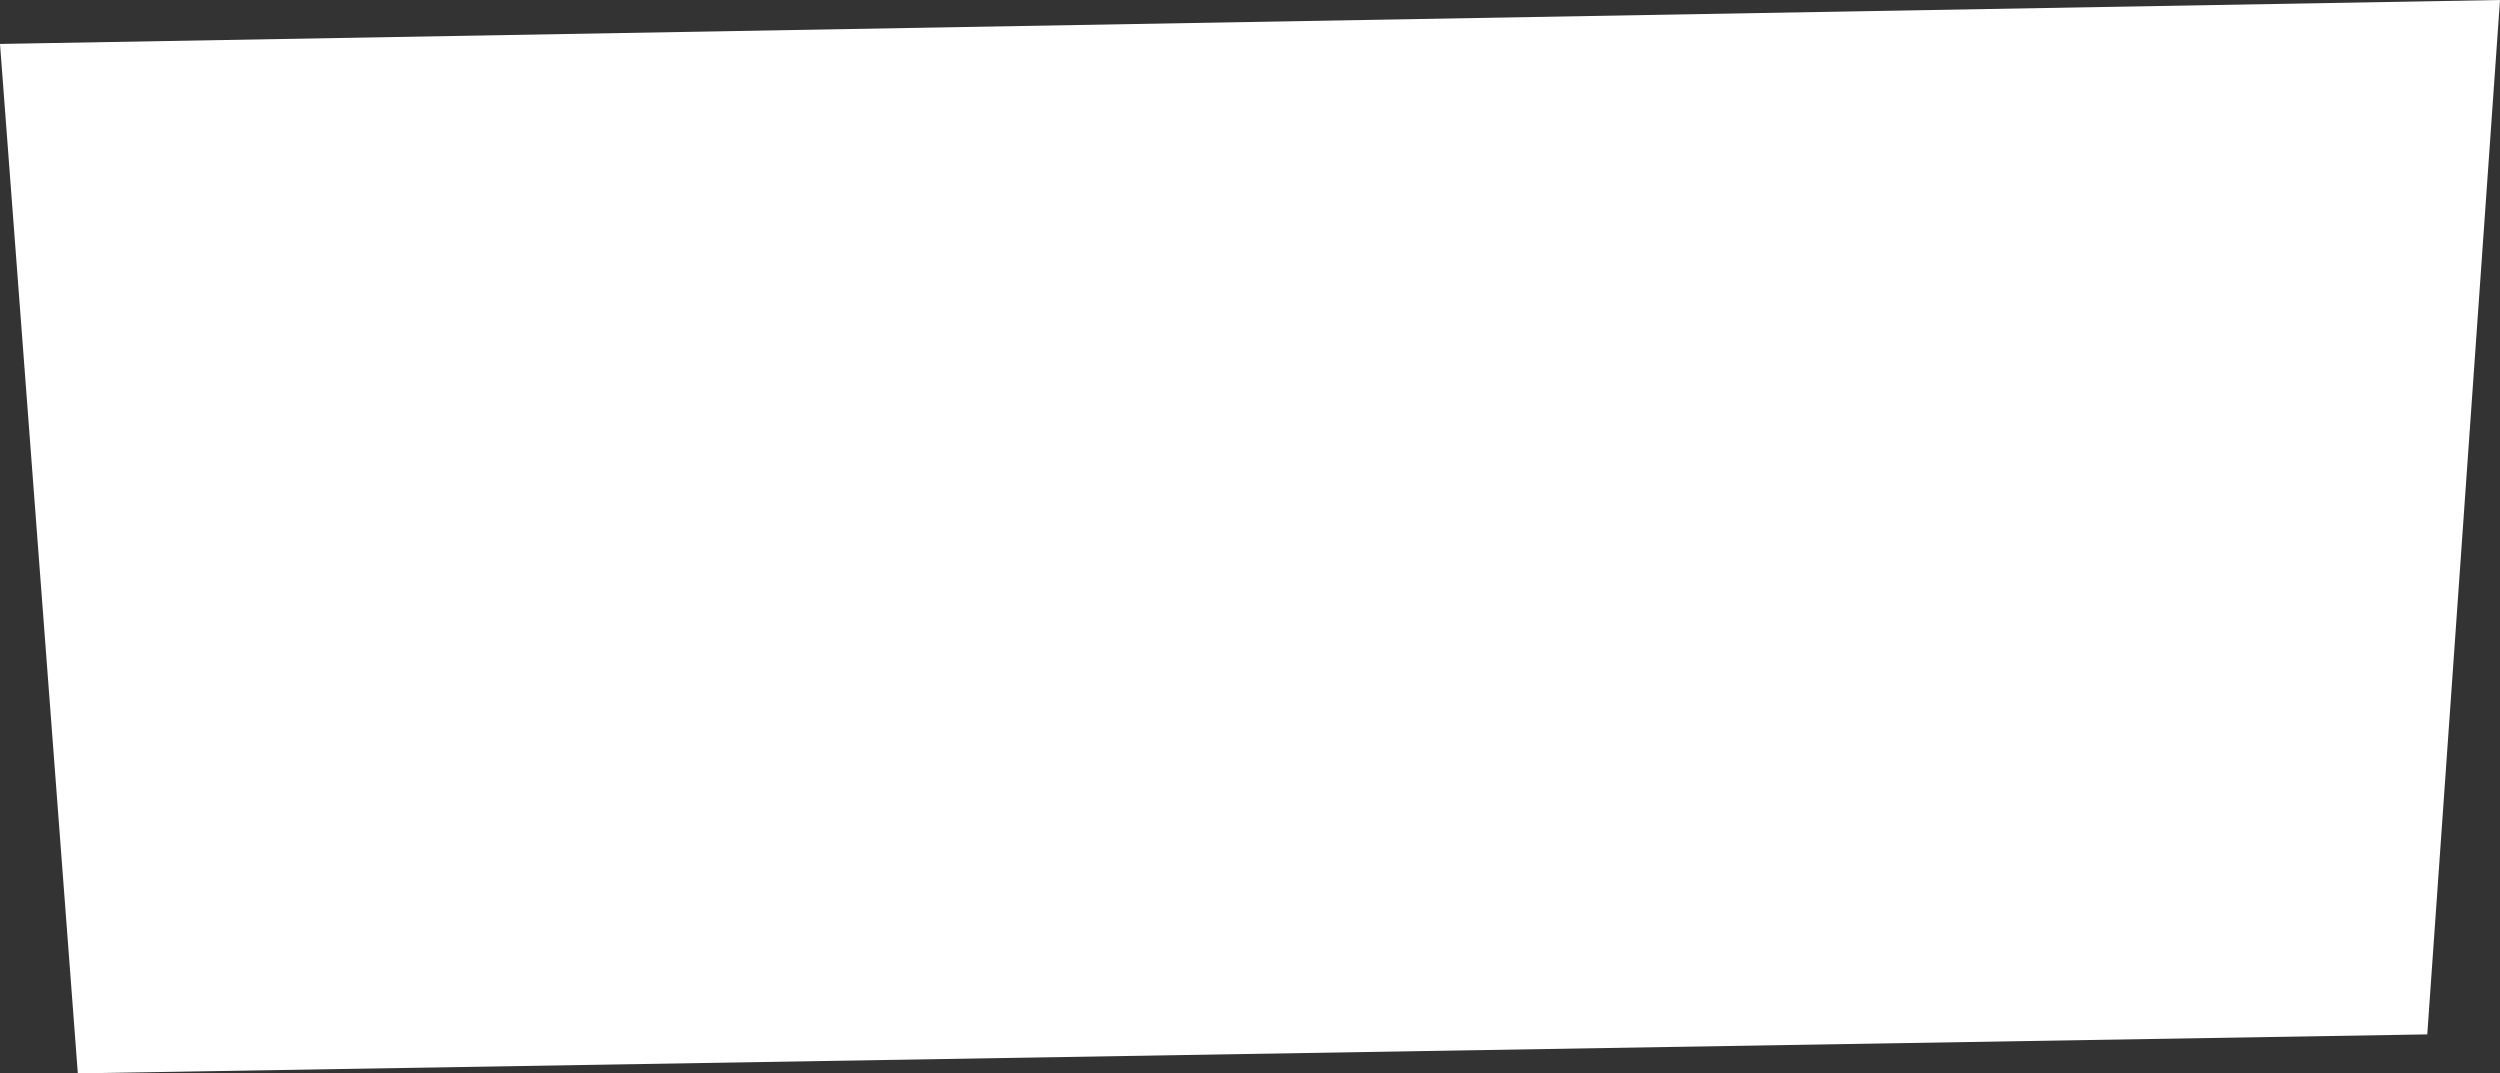 <svg xmlns="http://www.w3.org/2000/svg" viewBox="0 0 810.19 347.84"><rect x="0" y="0" width="810.19" height="347.84" fill="#333333" stroke="none"/><defs><style>.cls-1{fill:#fff;}</style></defs><title>bg_information_contents</title><g id="レイヤー_2" data-name="レイヤー 2"><g id="main"><polygon class="cls-1" points="25.22 347.85 786.62 335.22 810.19 0 0 14.24 25.22 347.85"/></g></g></svg>